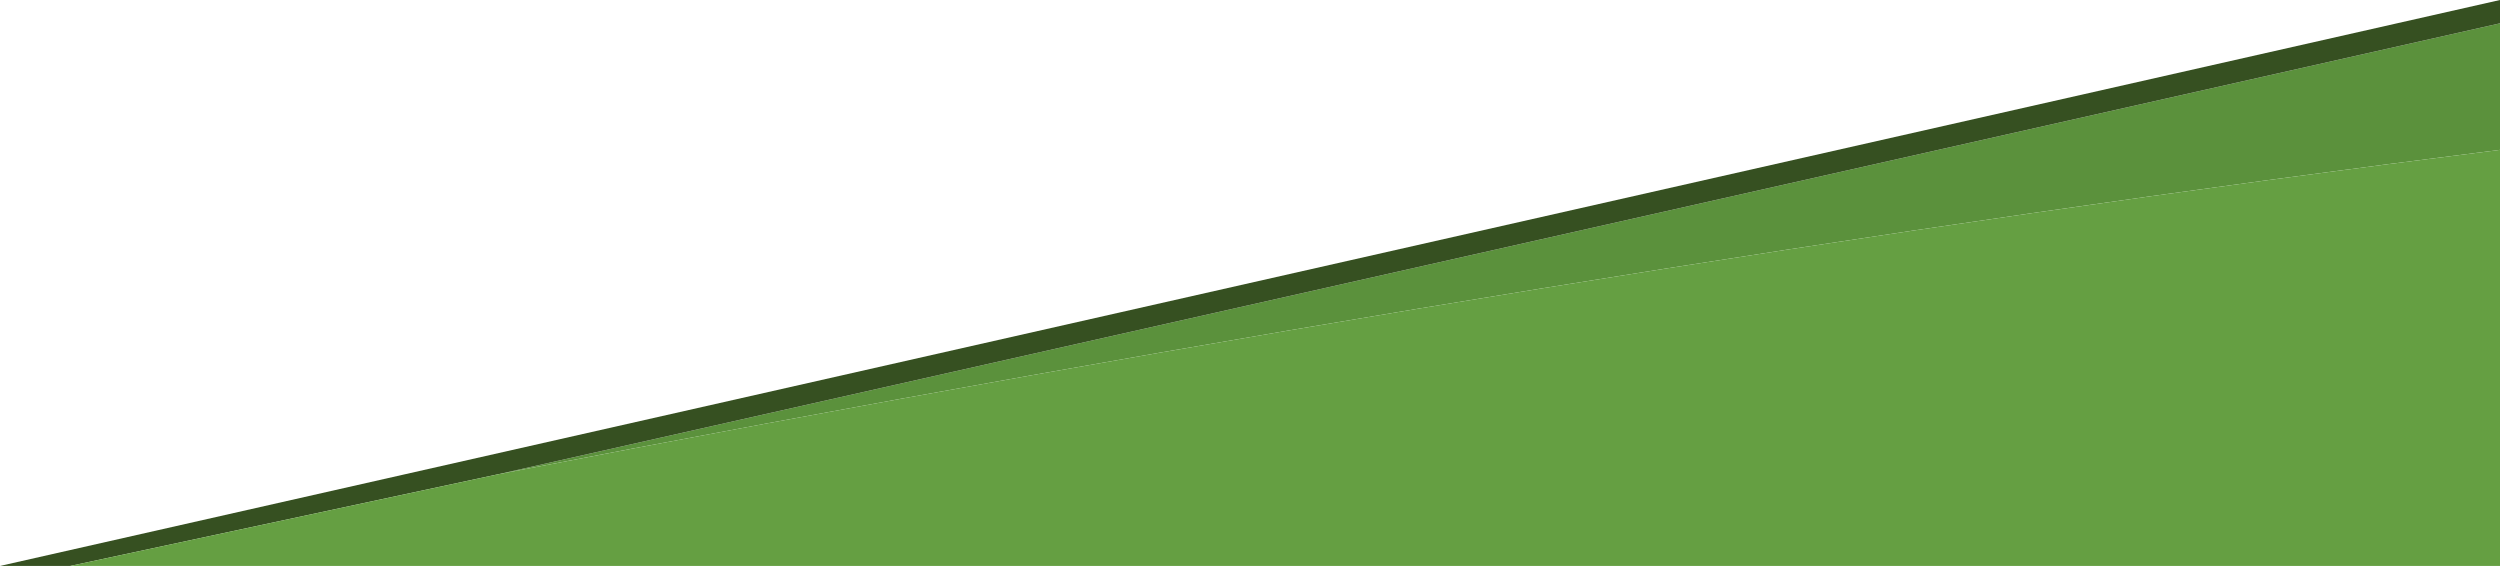 <?xml version="1.0" encoding="UTF-8" standalone="no"?>
<svg xmlns:ffdec="https://www.free-decompiler.com/flash" xmlns:xlink="http://www.w3.org/1999/xlink" ffdec:objectType="shape" height="139.55px" width="616.45px" xmlns="http://www.w3.org/2000/svg">
  <g transform="matrix(1.0, 0.0, 0.0, 1.0, 9.5, -316.45)">
    <path d="M113.3 433.4 L606.95 322.2 606.95 353.4 Q381.65 381.65 113.3 433.4" fill="#5b913c" fill-rule="evenodd" stroke="none"/>
    <path d="M7.8 456.0 L-9.5 456.0 606.95 316.45 606.95 322.2 113.3 433.4 7.8 456.0" fill="#365021" fill-rule="evenodd" stroke="none"/>
    <path d="M7.8 456.0 L113.3 433.4 Q381.65 381.65 606.95 353.4 L606.95 456.0 7.8 456.0" fill="#659f42" fill-rule="evenodd" stroke="none"/>
  </g>
</svg>
